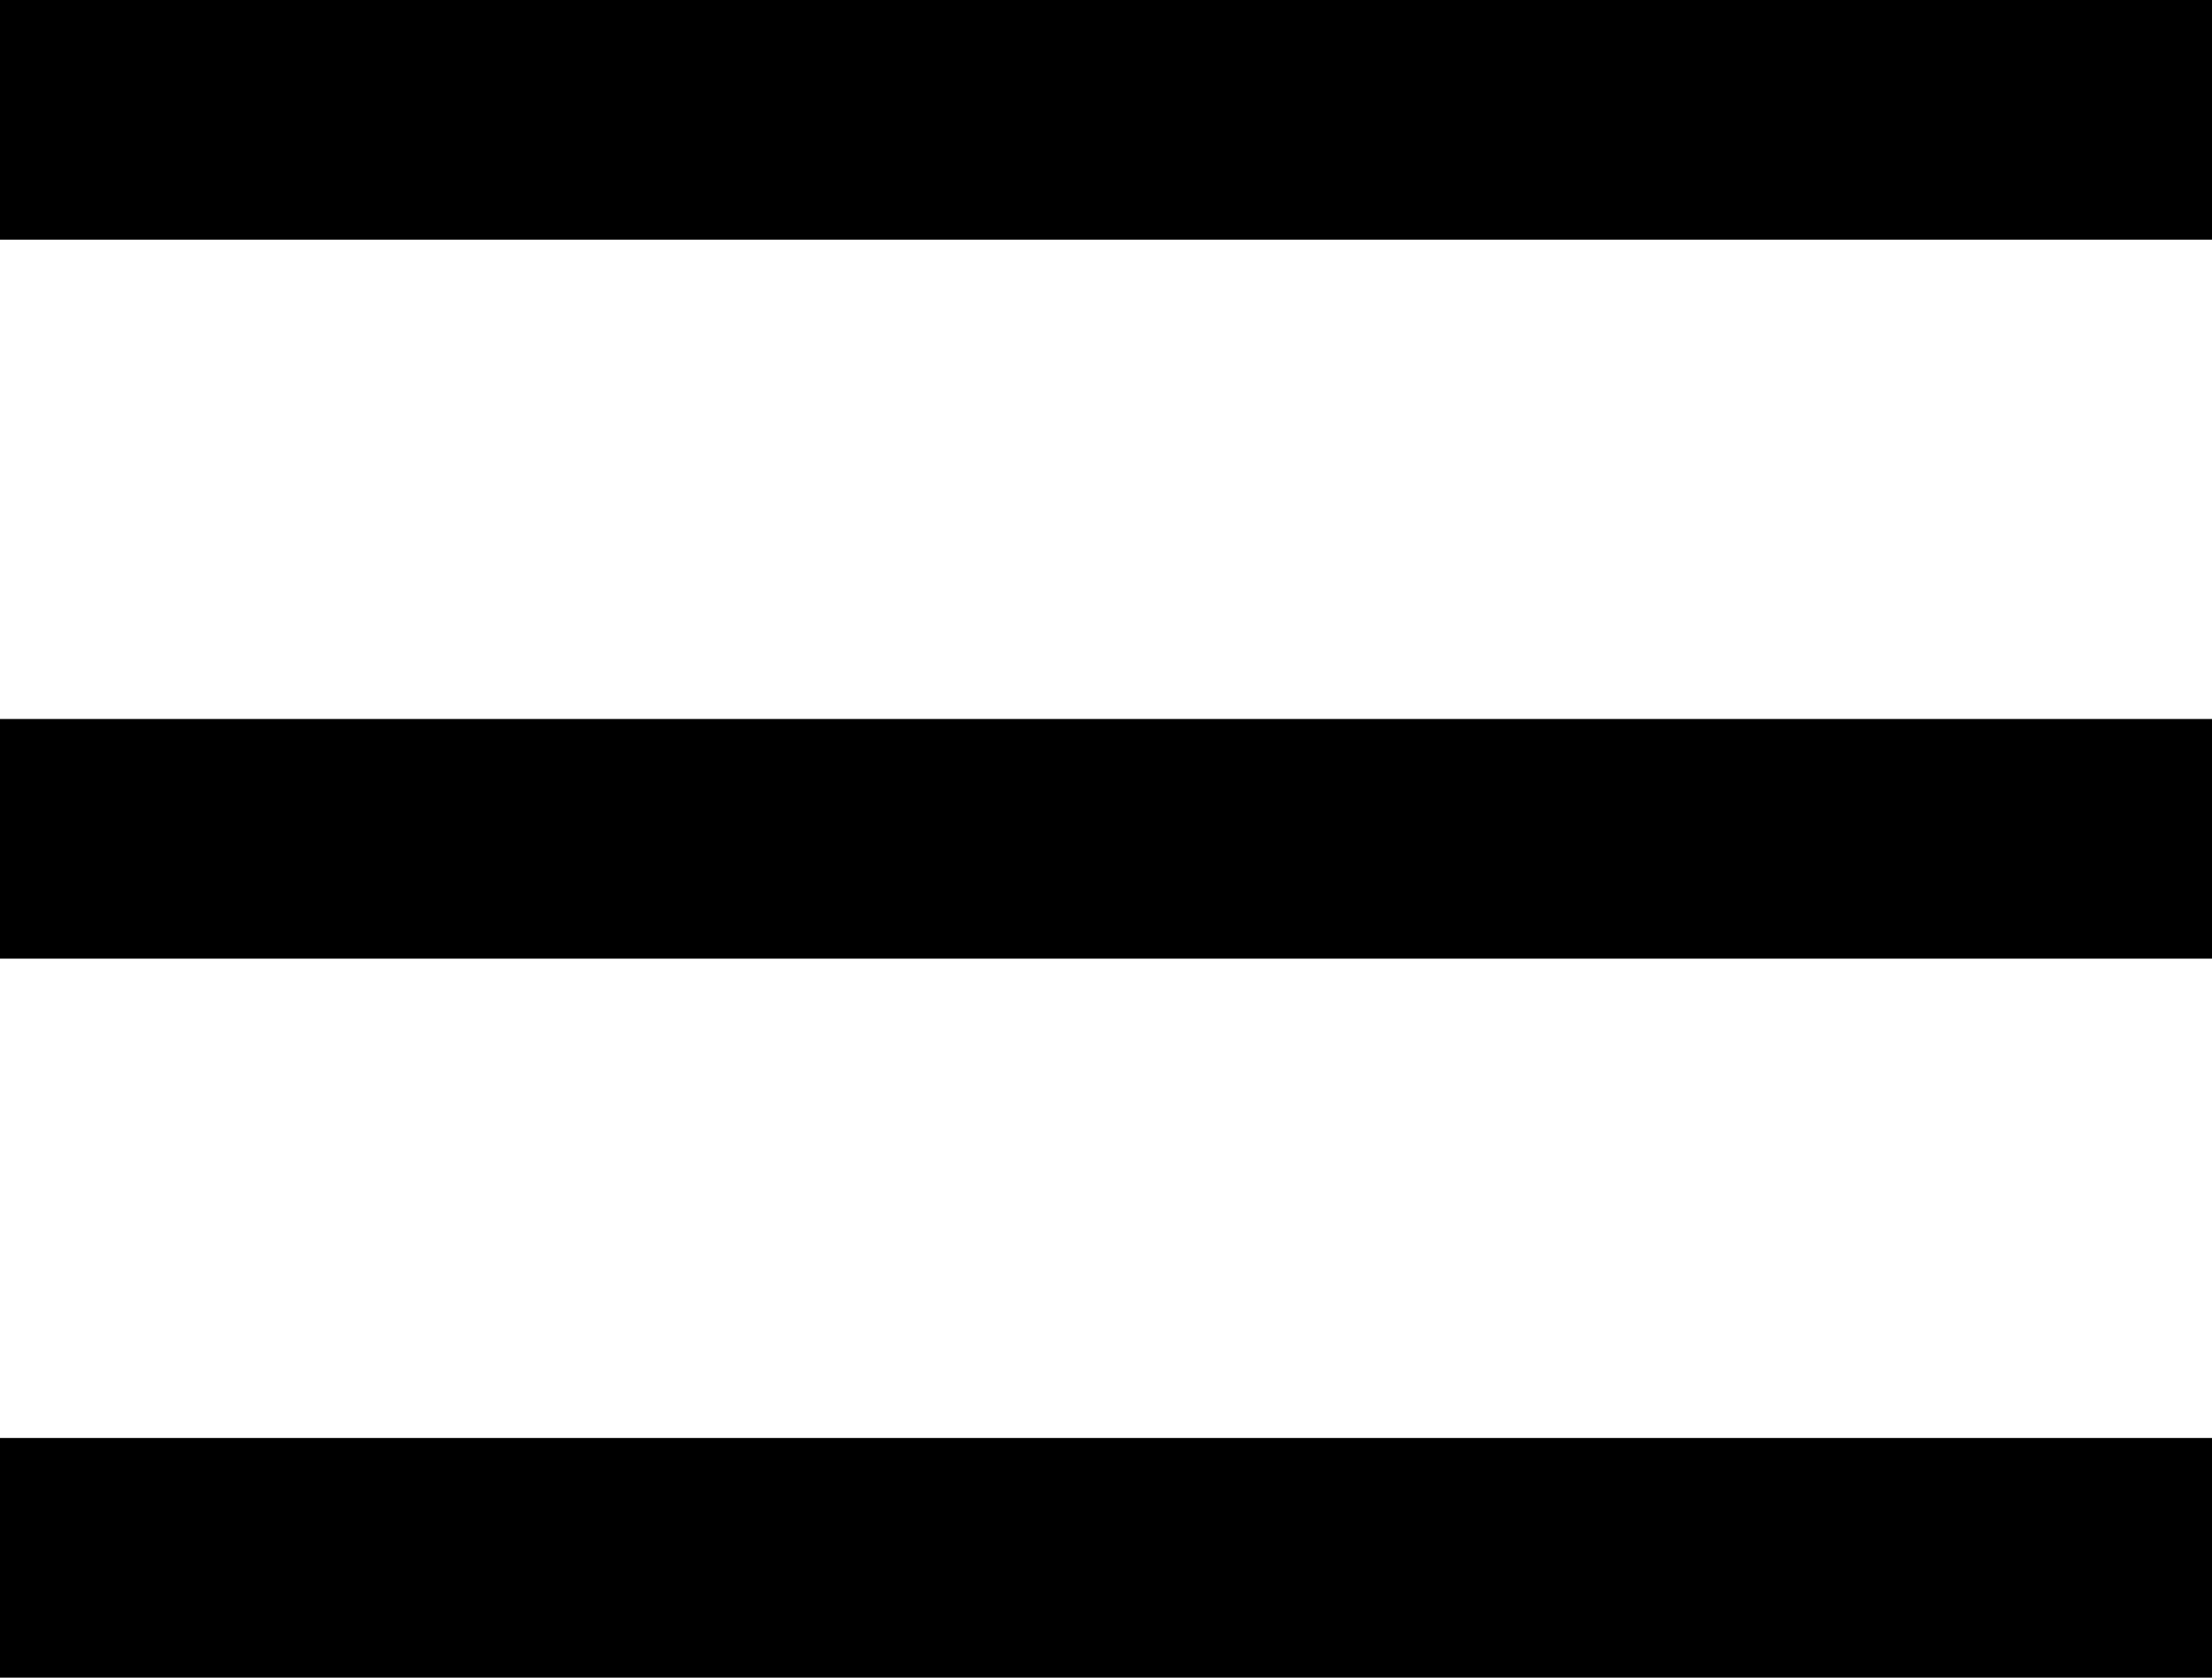 <svg width="91" height="69" viewBox="0 0 91 69" fill="none" xmlns="http://www.w3.org/2000/svg">
<path fill-rule="evenodd" clip-rule="evenodd" d="M91 9.857H0V0H91V9.857ZM91 39.429H0V29.571H91V39.429ZM91 69H0V59.143H91V69Z" fill="black"/>
</svg>
